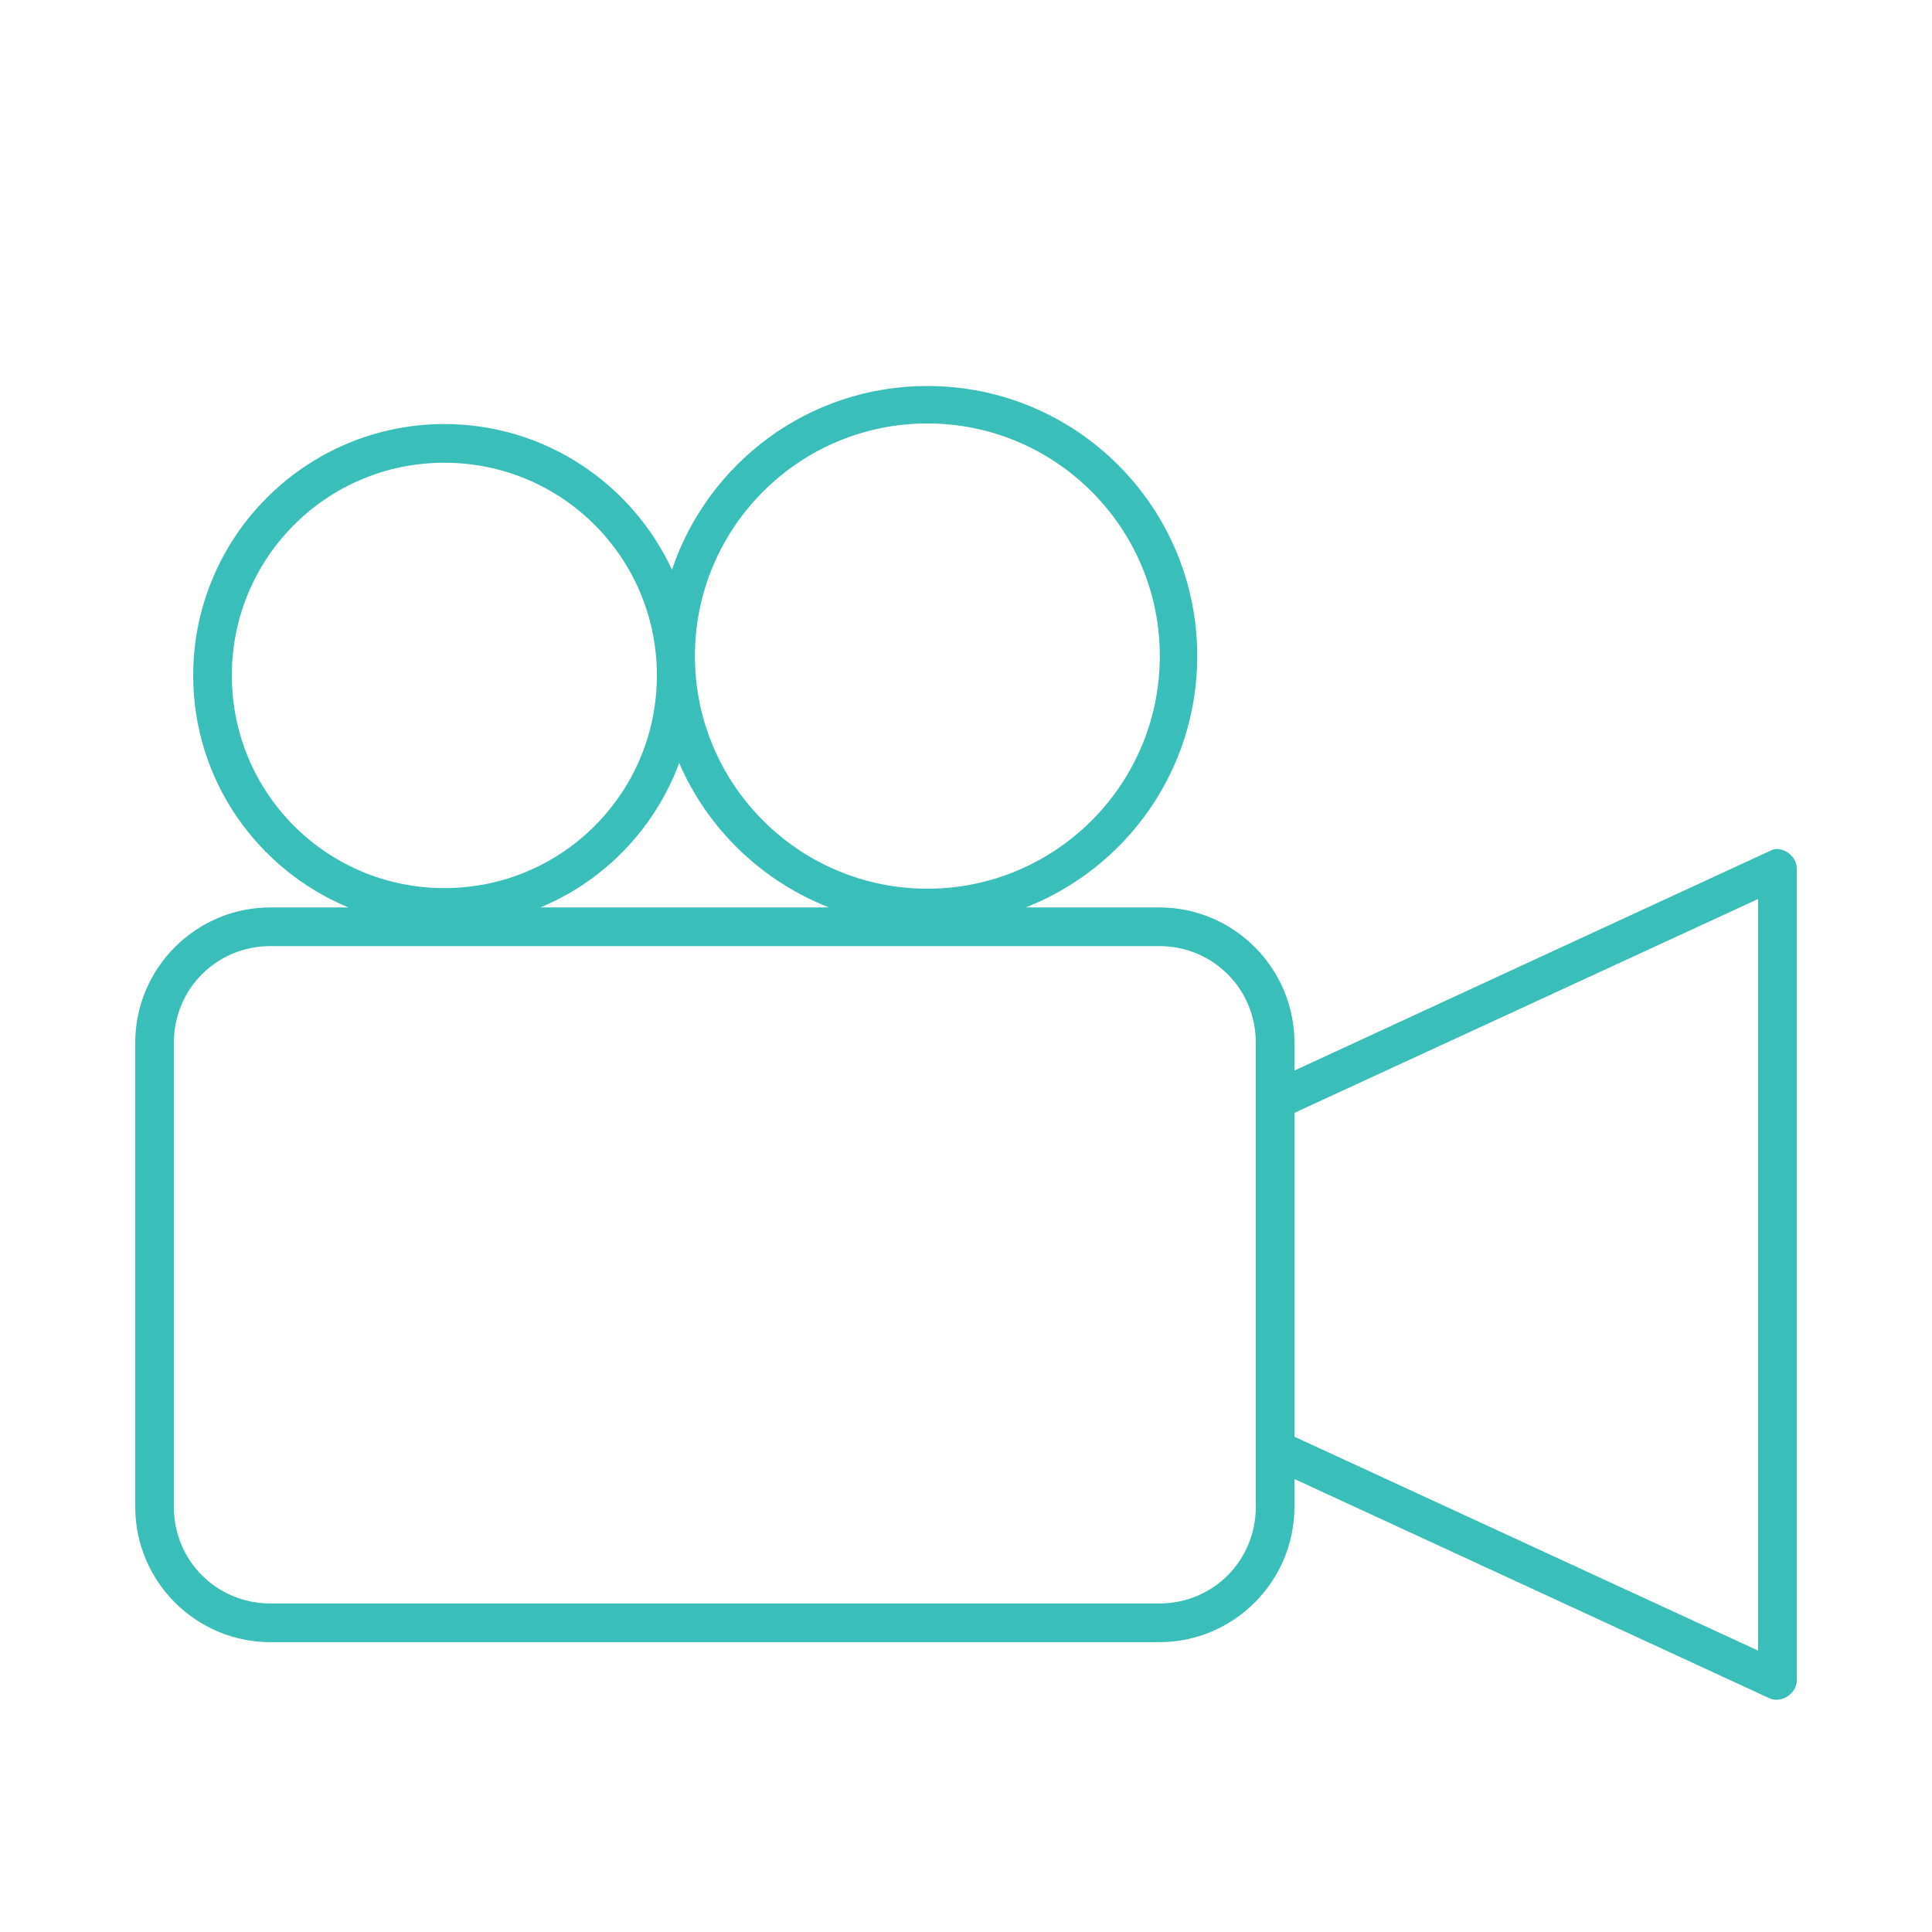 <svg width="100" height="100" viewBox="0 0 100 100" fill="none" xmlns="http://www.w3.org/2000/svg">
<g filter="url(#filter0_d)">
<path d="M48 15.979C41.846 15.979 36.647 19.959 34.781 25.486C32.712 21.04 28.215 17.949 23 17.949C15.832 17.949 10 23.786 10 30.959C10 36.374 13.319 41.012 18.031 42.968H14C10.139 42.968 7 46.11 7 49.974V73.992C7 77.856 10.139 80.998 14 80.998H60C63.861 80.998 67 77.856 67 73.992V72.554L91.594 83.906C92.197 84.175 92.995 83.66 93 82.999V40.967C93.015 40.361 92.372 39.833 91.781 39.966C91.716 39.991 67 51.412 67 51.412V49.974C67 46.11 63.861 42.968 60 42.968H53.094C58.289 40.929 61.969 35.882 61.969 29.958C61.969 22.232 55.72 15.979 48 15.979ZM48 17.918C54.639 17.918 60.031 23.314 60.031 29.958C60.031 36.603 54.639 41.999 48 41.999C41.361 41.999 35.969 36.603 35.969 29.958C35.969 23.314 41.361 17.918 48 17.918ZM23 19.951C29.087 19.951 34 24.867 34 30.959C34 37.051 29.087 41.968 23 41.968C16.913 41.968 12 37.051 12 30.959C12 24.867 16.913 19.951 23 19.951ZM35.156 35.494C36.628 38.91 39.435 41.606 42.906 42.968H27.969C31.294 41.588 33.894 38.88 35.156 35.494ZM91 42.531V81.436L67 70.364V53.601L91 42.531ZM14 44.97H60C62.787 44.97 65 47.184 65 49.974V73.992C65 76.782 62.787 78.996 60 78.996H14C11.213 78.996 9 76.782 9 73.992V49.974C9 47.184 11.213 44.97 14 44.97Z" fill="#39BEB9"/>
</g>
<defs>
<filter id="filter0_d" x="-4" y="0" width="108" height="108" filterUnits="userSpaceOnUse" color-interpolation-filters="sRGB">
<feFlood flood-opacity="0" result="BackgroundImageFix"/>
<feColorMatrix in="SourceAlpha" type="matrix" values="0 0 0 0 0 0 0 0 0 0 0 0 0 0 0 0 0 0 127 0"/>
<feOffset dy="4"/>
<feGaussianBlur stdDeviation="2"/>
<feColorMatrix type="matrix" values="0 0 0 0 0 0 0 0 0 0 0 0 0 0 0 0 0 0 0.25 0"/>
<feBlend mode="normal" in2="BackgroundImageFix" result="effect1_dropShadow"/>
<feBlend mode="normal" in="SourceGraphic" in2="effect1_dropShadow" result="shape"/>
</filter>
</defs>
</svg>
